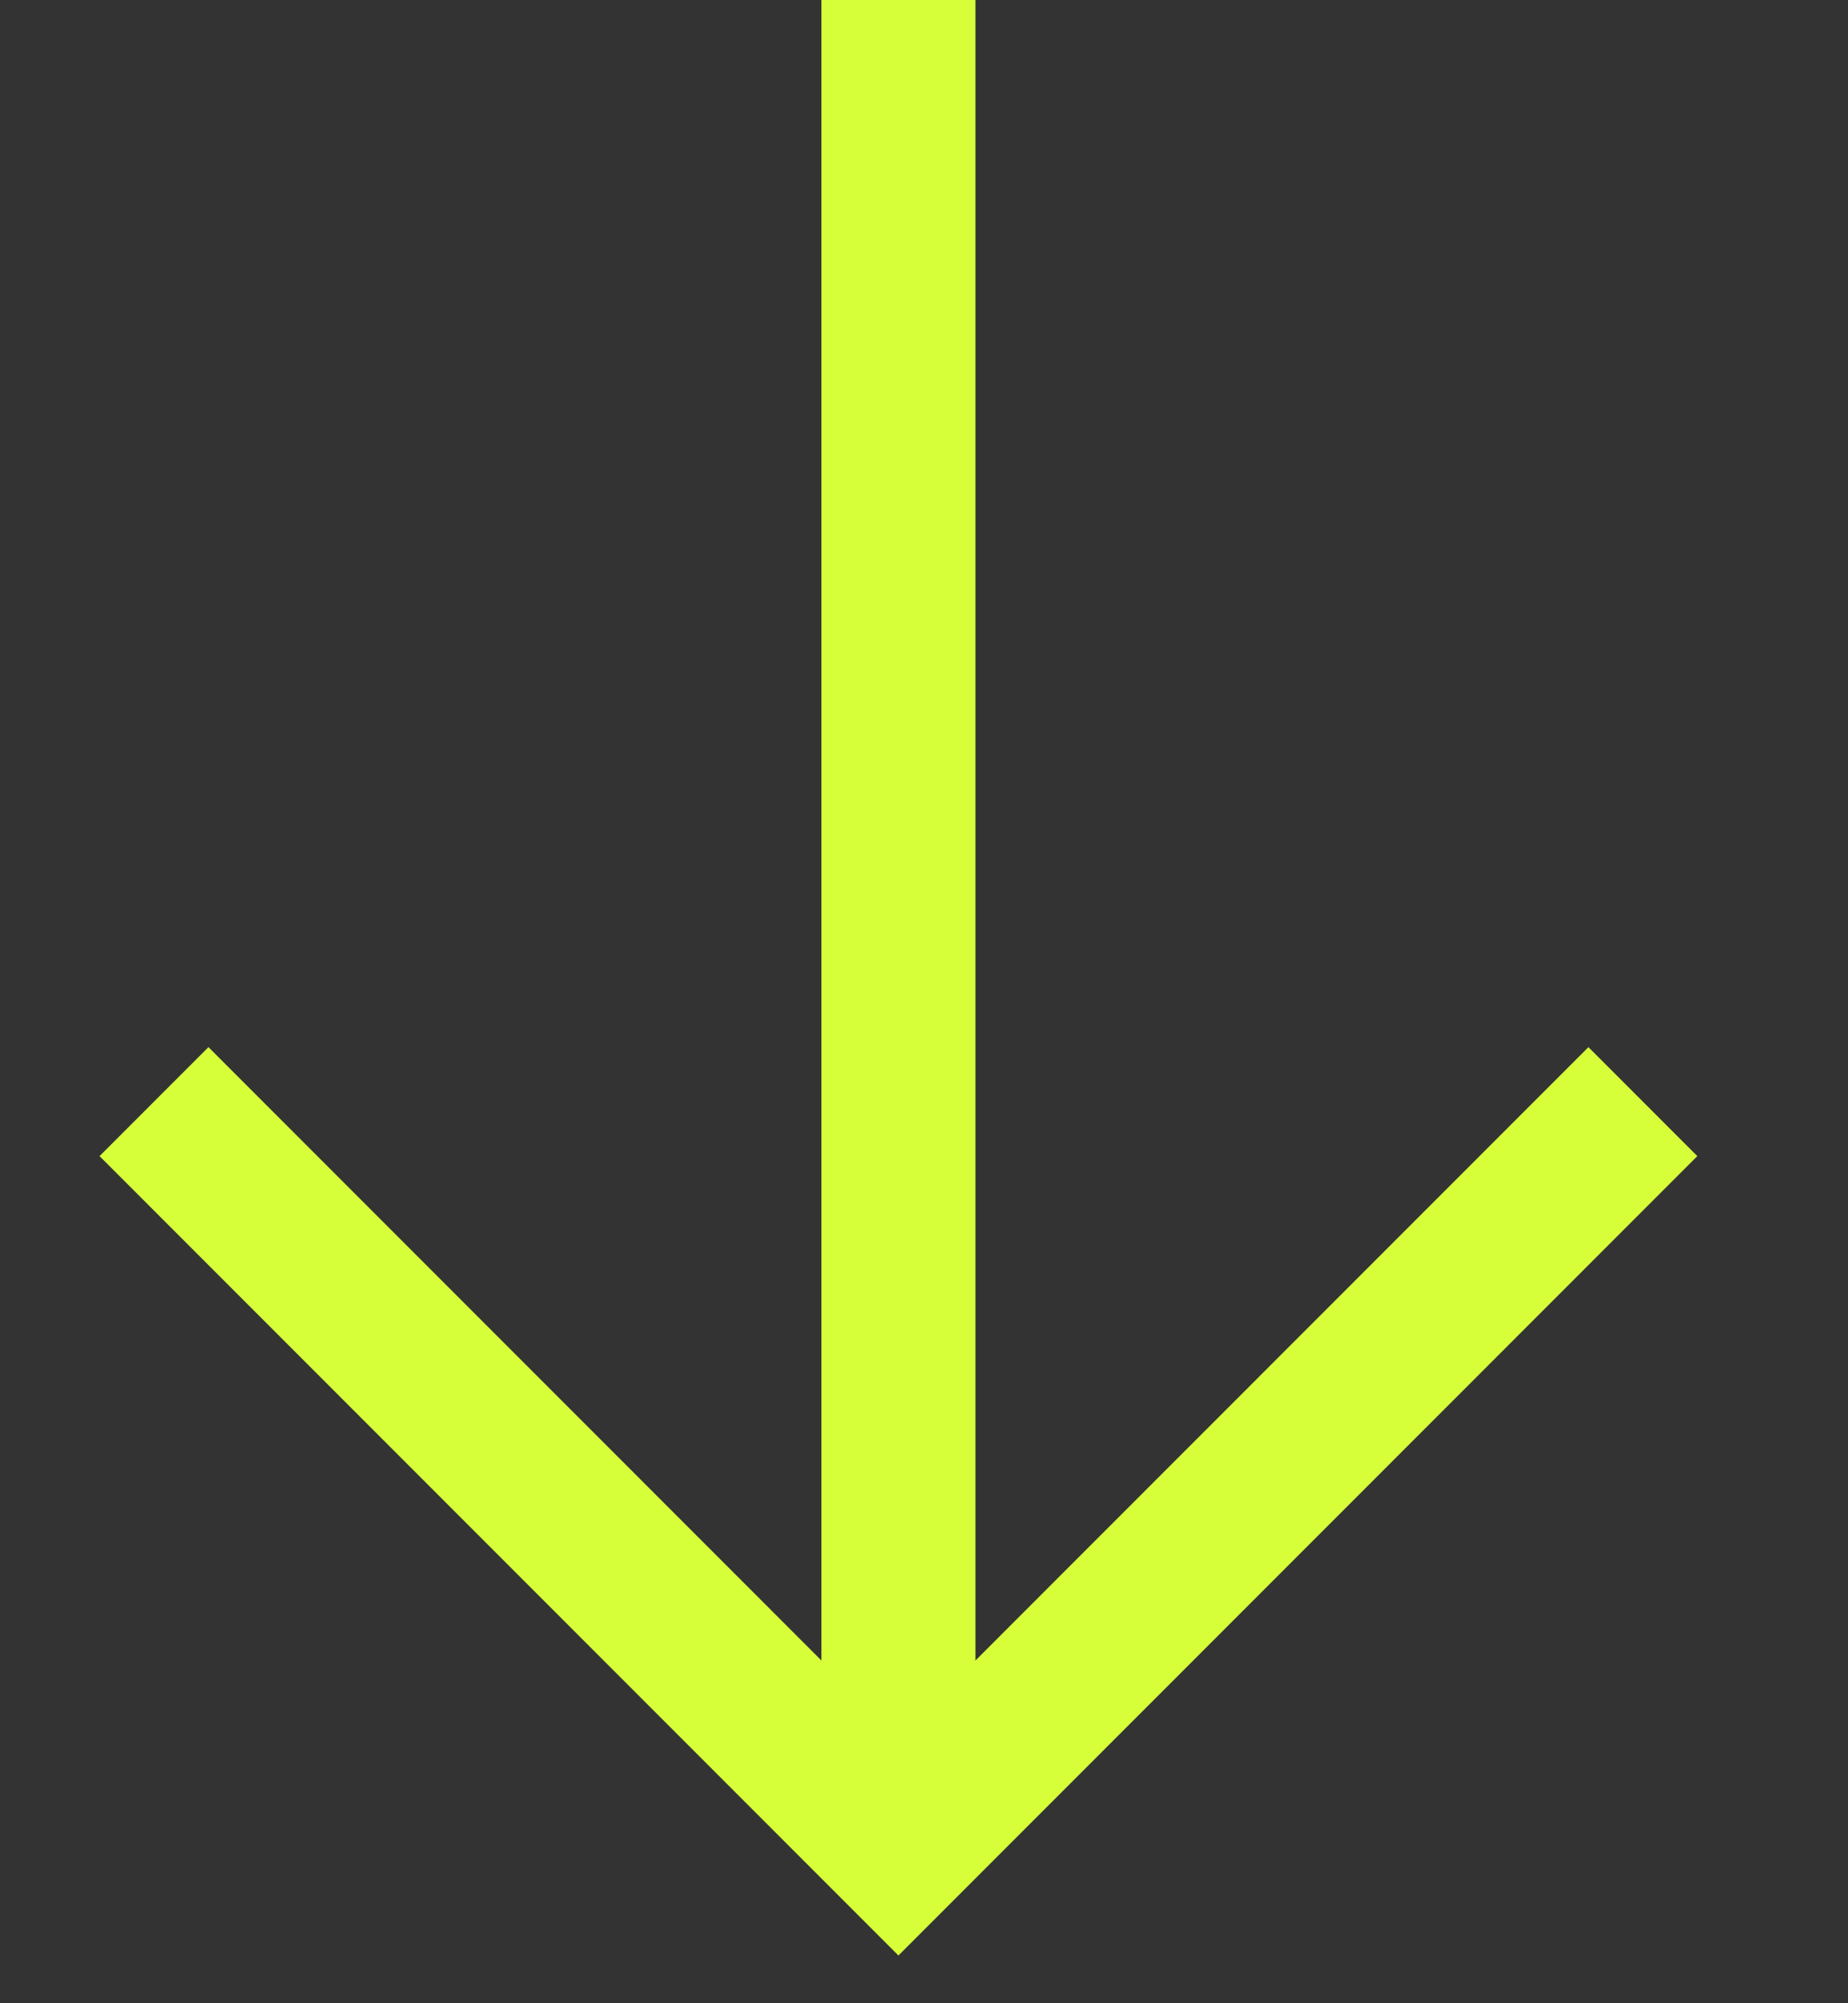 <svg width="12" height="13" viewBox="0 0 12 13" fill="none" xmlns="http://www.w3.org/2000/svg">
<rect x="0" y="0" width="12" height="13" fill="#333333" stroke="none"/>
<path d="M5.834 0L5.834 11.908" stroke="#D7FF39"/>
<path d="M10.668 7.149L5.834 11.983L1 7.149" stroke="#D7FF39"/>
</svg>
